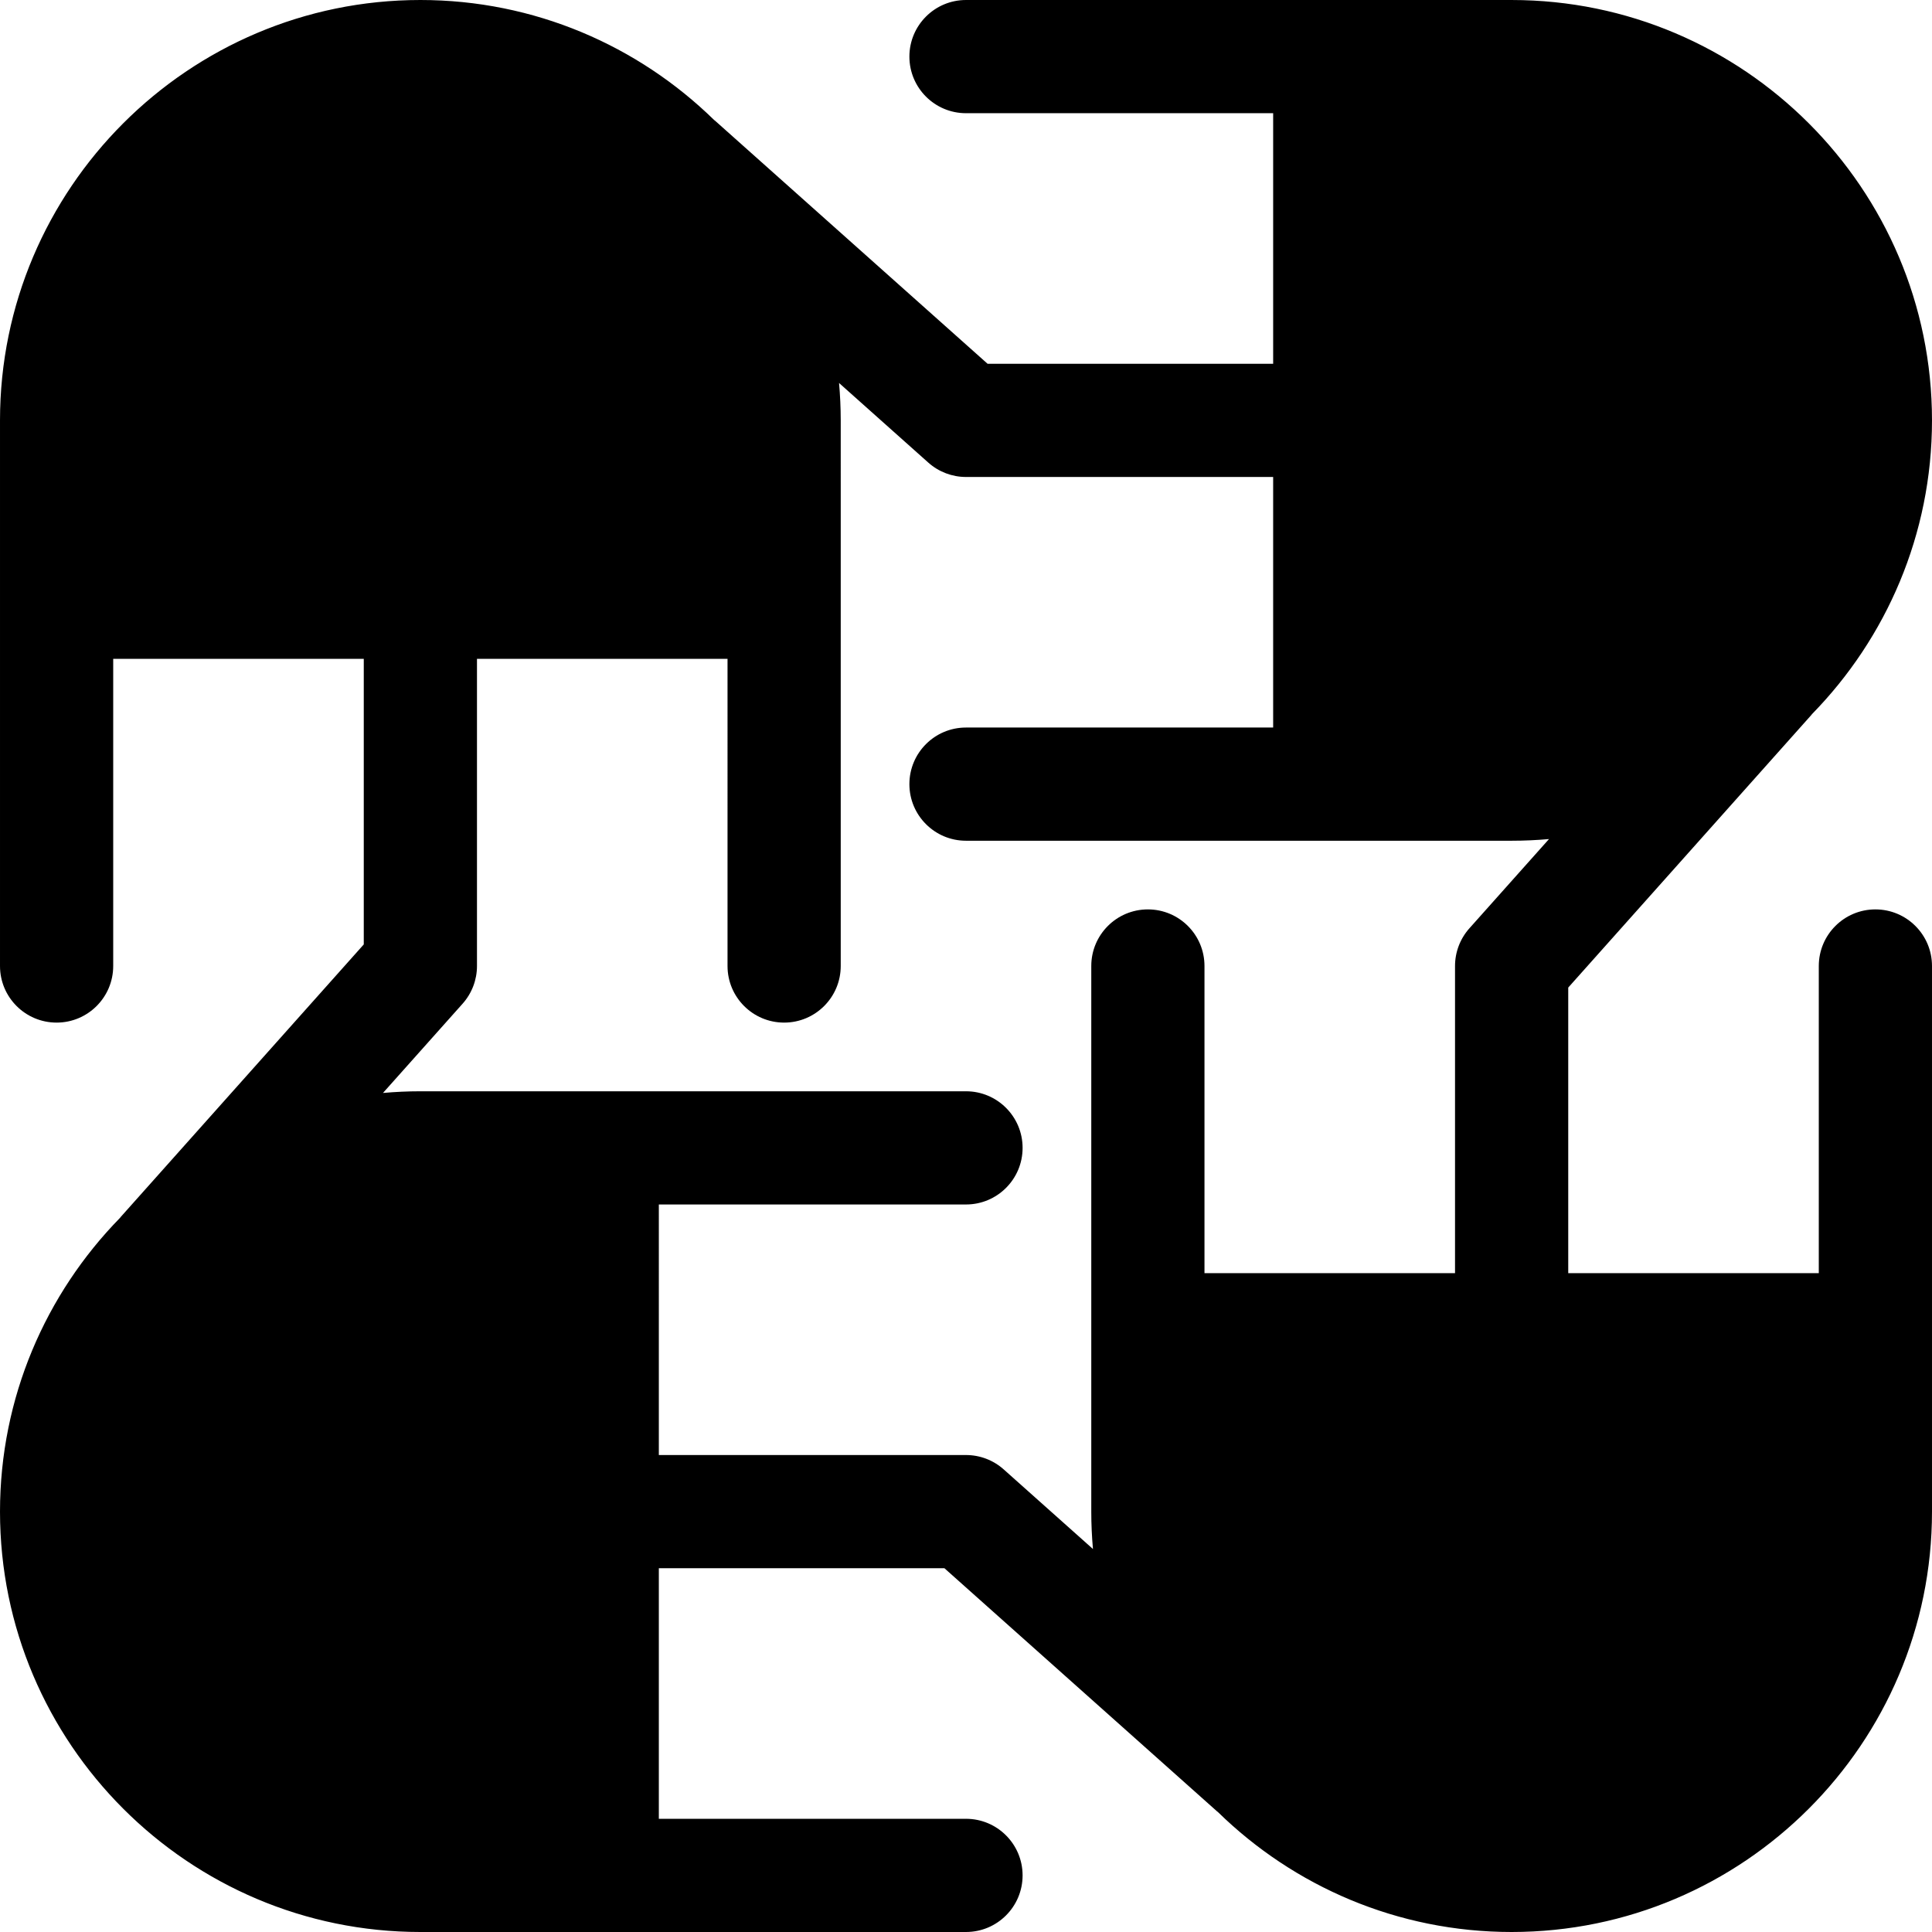 <?xml version="1.0" encoding="iso-8859-1"?>
<!-- Generator: Adobe Illustrator 19.0.0, SVG Export Plug-In . SVG Version: 6.00 Build 0)  -->
<svg version="1.1" id="Capa_1" xmlns="http://www.w3.org/2000/svg" xmlns:xlink="http://www.w3.org/1999/xlink" x="0px" y="0px"
	 viewBox="0 0 512 512" style="enable-background:new 0 0 512 512;" xml:space="preserve">
<g>
	<g>
		<path d="M496.999,241c-8.284,0-15,6.716-15,15v81.4h-66.4v-75.684l64.361-72.165c0.092-0.104,0.169-0.216,0.258-0.321
			c19.648-20.097,31.781-47.571,31.781-77.83c0-61.426-49.973-111.398-111.398-111.398h-16.404L255.999,0c-8.283,0-15,6.716-15,15
			s6.715,15,15,15l81.4,0.001v66.401h-75.684L189.552,32.04c-0.109-0.099-0.229-0.18-0.34-0.274
			C169.116,12.127,141.649,0.001,111.399,0C49.974,0,0.001,49.974,0.001,111.4v16.404V159.6V256c0,8.284,6.716,15,15,15
			s15-6.716,15-15v-81.399h66.402v75.682L32.039,322.45c-0.095,0.105-0.174,0.221-0.265,0.328
			C12.13,342.873,0.001,370.346,0.001,400.602C0.001,462.026,49.974,512,111.399,512h16.404h31.795h96.4c8.284,0,15-6.717,15-15
			c0-8.285-6.716-15-15-15h-81.4v-66.402h75.684l72.166,64.362c0.109,0.098,0.227,0.181,0.338,0.273
			C342.881,499.873,370.349,512,400.601,512c61.426,0,111.398-49.974,111.398-111.398v-16.404V352.4V256
			C511.999,247.716,505.283,241,496.999,241z M389.402,246.017c-2.45,2.748-3.805,6.302-3.805,9.984v81.4H319.2V256
			c0-8.284-6.716-15-15-15s-15,6.716-15,15v96.4v31.797v16.404c0,3.338,0.156,6.641,0.445,9.904l-23.662-21.104
			c-2.748-2.45-6.302-3.803-9.984-3.803h-81.4V319.2h81.4c8.284,0,15-6.717,15-15c0-8.284-6.716-15-15-15h-96.4h-31.795H111.4
			c-3.338,0-6.64,0.156-9.904,0.445l21.102-23.66c2.451-2.749,3.806-6.303,3.806-9.984v-81.399h66.398V256c0,8.284,6.716,15,15,15
			s15-6.716,15-15v-96.399v-31.796V111.4c0-3.338-0.156-6.64-0.445-9.903l23.658,21.101c2.748,2.451,6.303,3.806,9.984,3.806h81.4
			v66.4h-81.4c-8.284,0-15,6.716-15,15s6.716,15,15,15h96.4h31.797H400.6c3.338,0,6.64-0.156,9.903-0.445L389.402,246.017z"/>
	</g>
</g>
<g>
</g>
<g>
</g>
<g>
</g>
<g>
</g>
<g>
</g>
<g>
</g>
<g>
</g>
<g>
</g>
<g>
</g>
<g>
</g>
<g>
</g>
<g>
</g>
<g>
</g>
<g>
</g>
<g>
</g>
</svg>
